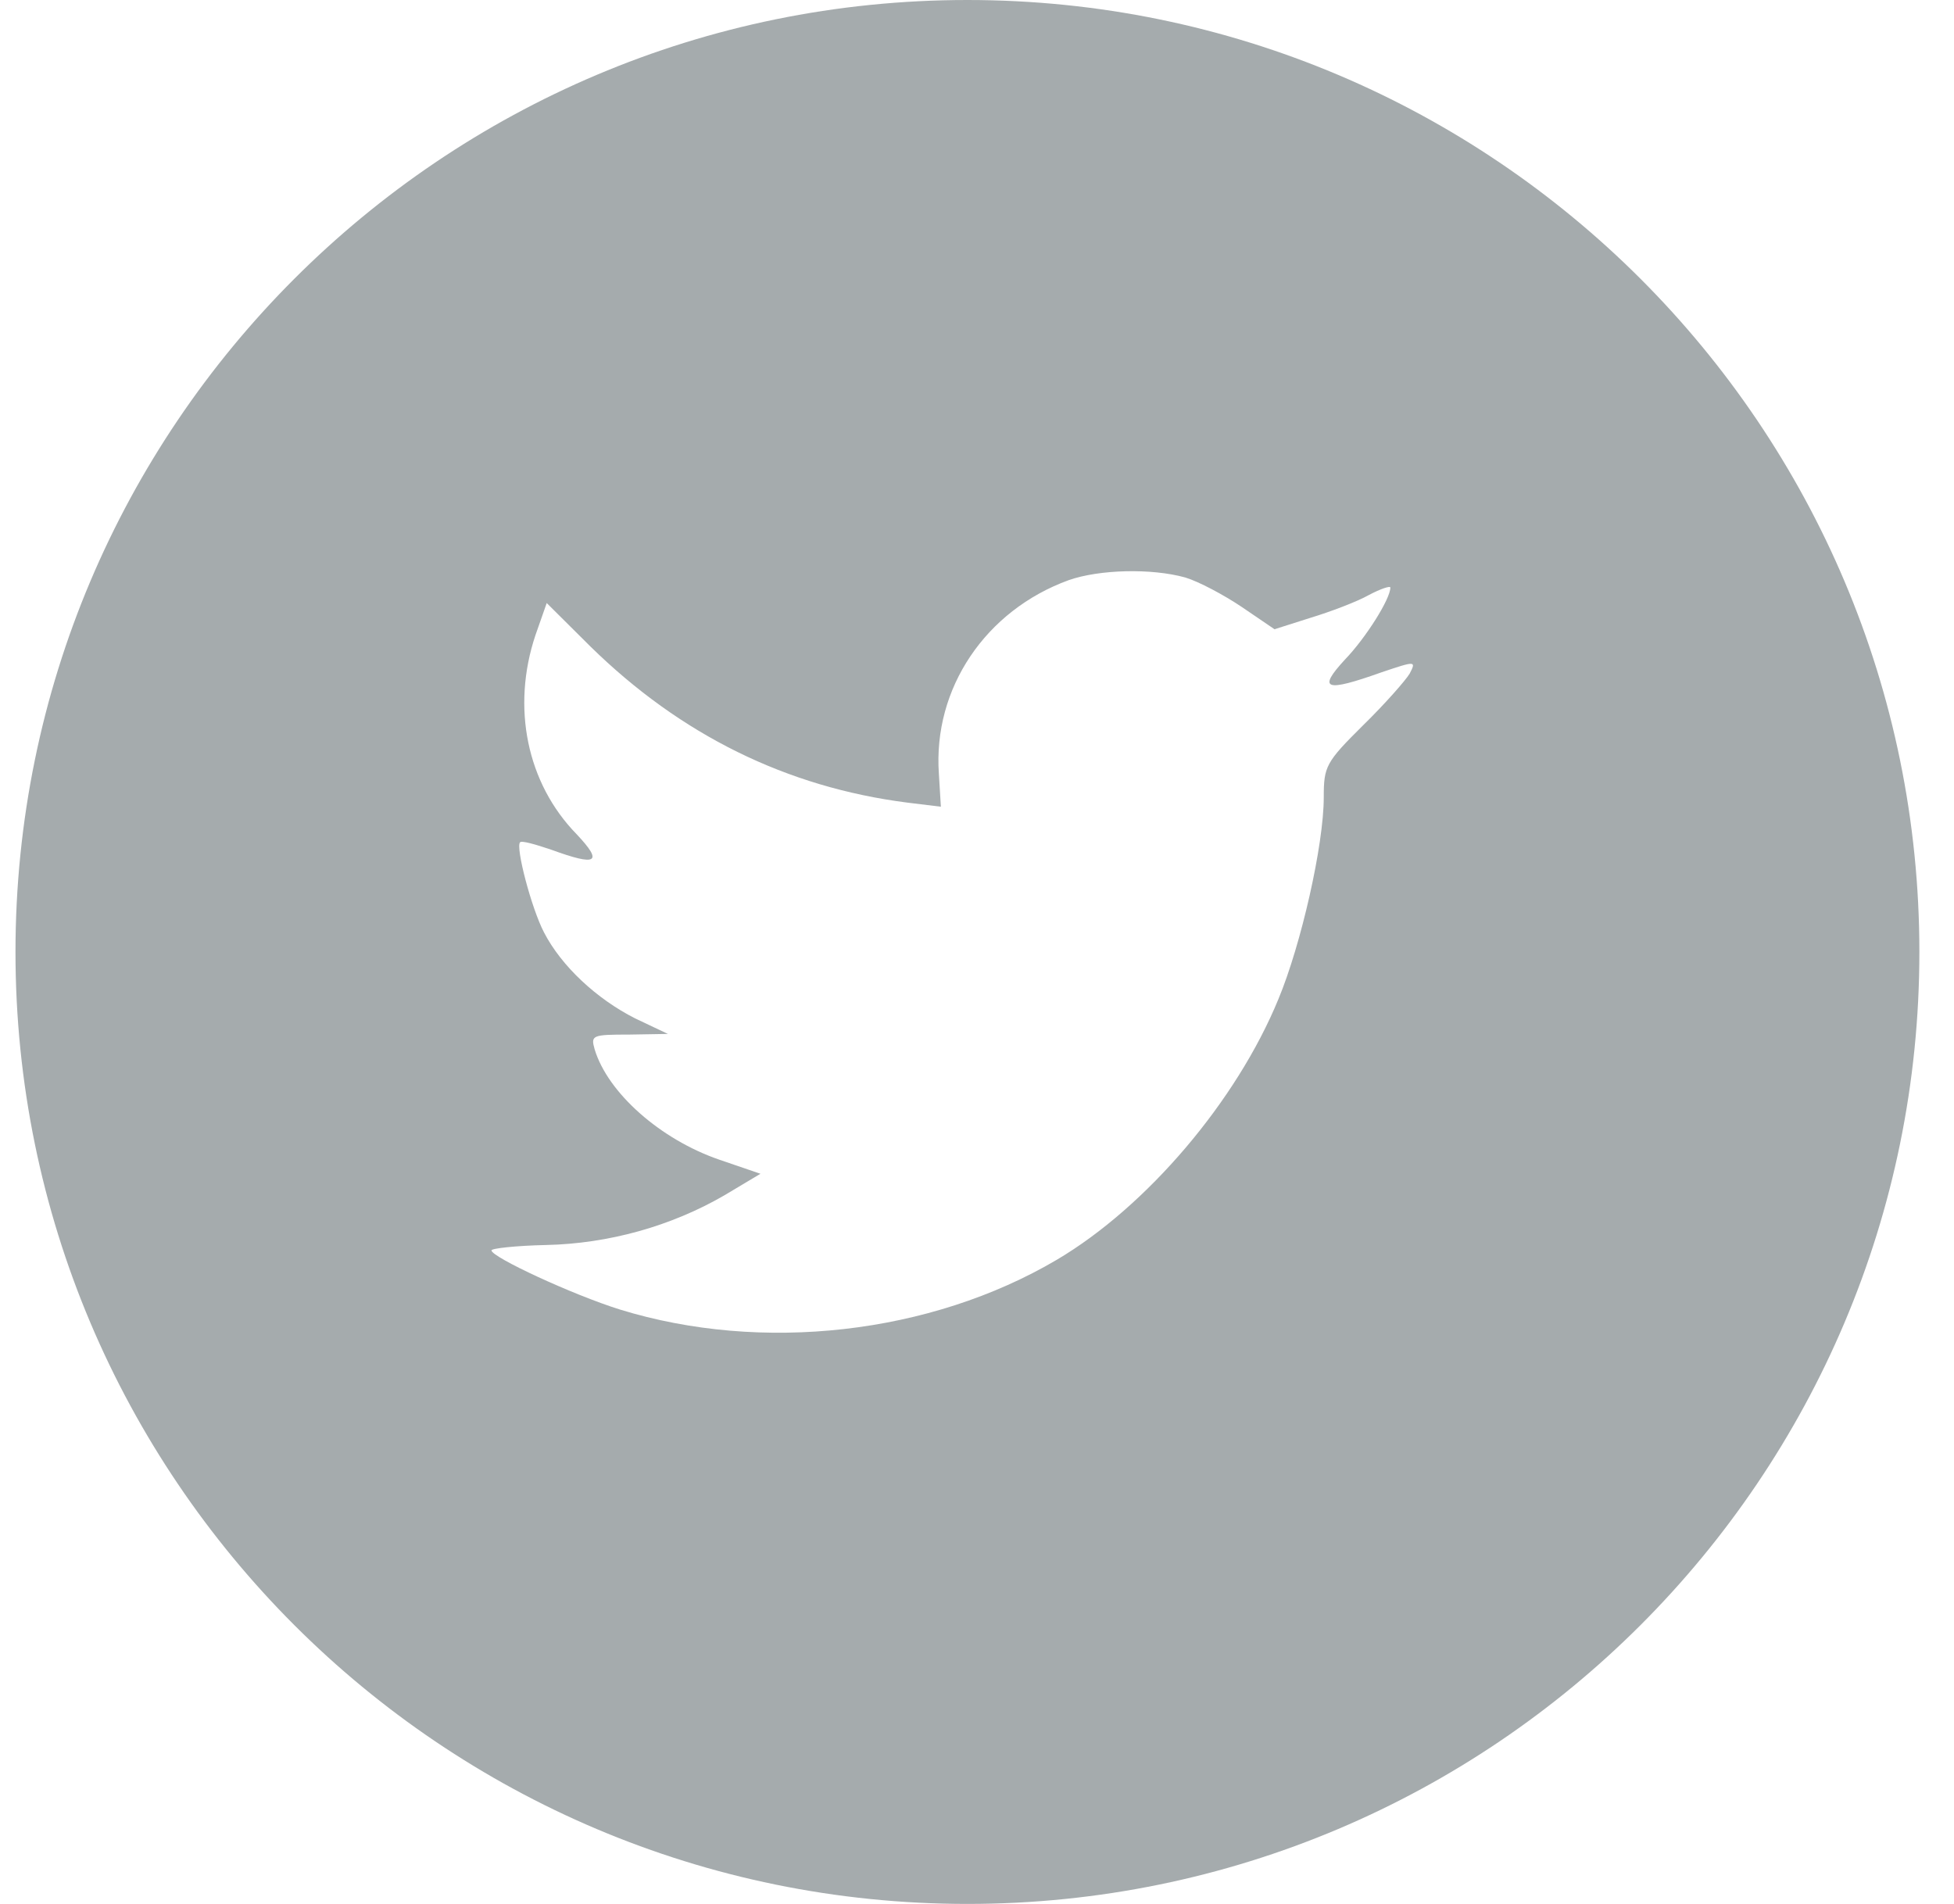 <svg width="39" height="38" viewBox="0 0 39 38" fill="none" xmlns="http://www.w3.org/2000/svg">
<g clip-path="url(#clip0_1268_239)">
<path fill-rule="evenodd" clip-rule="evenodd" d="M19.309 0C8.815 0 0.309 8.507 0.309 19C0.309 29.493 8.815 38 19.309 38C29.802 38 38.309 29.493 38.309 19C38.309 8.507 29.802 0 19.309 0ZM18.779 16.101L18.739 15.443C18.62 13.739 19.67 12.183 21.331 11.579C21.942 11.365 22.979 11.338 23.657 11.526C23.923 11.606 24.428 11.874 24.787 12.116L25.438 12.559L26.155 12.331C26.554 12.21 27.086 12.009 27.325 11.874C27.551 11.754 27.75 11.687 27.75 11.727C27.75 11.955 27.259 12.733 26.846 13.162C26.288 13.766 26.448 13.82 27.578 13.417C28.255 13.189 28.268 13.189 28.136 13.444C28.056 13.578 27.644 14.048 27.205 14.477C26.461 15.215 26.421 15.296 26.421 15.913C26.421 16.866 25.969 18.851 25.517 19.938C24.68 21.978 22.886 24.084 21.092 25.144C18.567 26.633 15.204 27.009 12.374 26.137C11.43 25.842 9.809 25.09 9.809 24.956C9.809 24.916 10.3 24.862 10.898 24.849C12.148 24.822 13.397 24.473 14.46 23.856L15.178 23.427L14.354 23.145C13.184 22.742 12.134 21.817 11.869 20.945C11.789 20.663 11.815 20.649 12.56 20.649L13.331 20.636L12.679 20.327C11.908 19.938 11.204 19.281 10.858 18.61C10.606 18.127 10.287 16.906 10.38 16.812C10.407 16.772 10.686 16.852 11.005 16.96C11.922 17.295 12.041 17.215 11.51 16.651C10.513 15.631 10.207 14.115 10.686 12.68L10.912 12.036L11.789 12.908C13.583 14.665 15.696 15.712 18.115 16.02L18.779 16.101Z" fill="#A5ABAD"/>
</g>
<defs>
<clipPath id="clip0_1268_239">
<rect width="38" height="38" fill="white" transform="translate(0.309)"/>
</clipPath>
</defs>
</svg>
